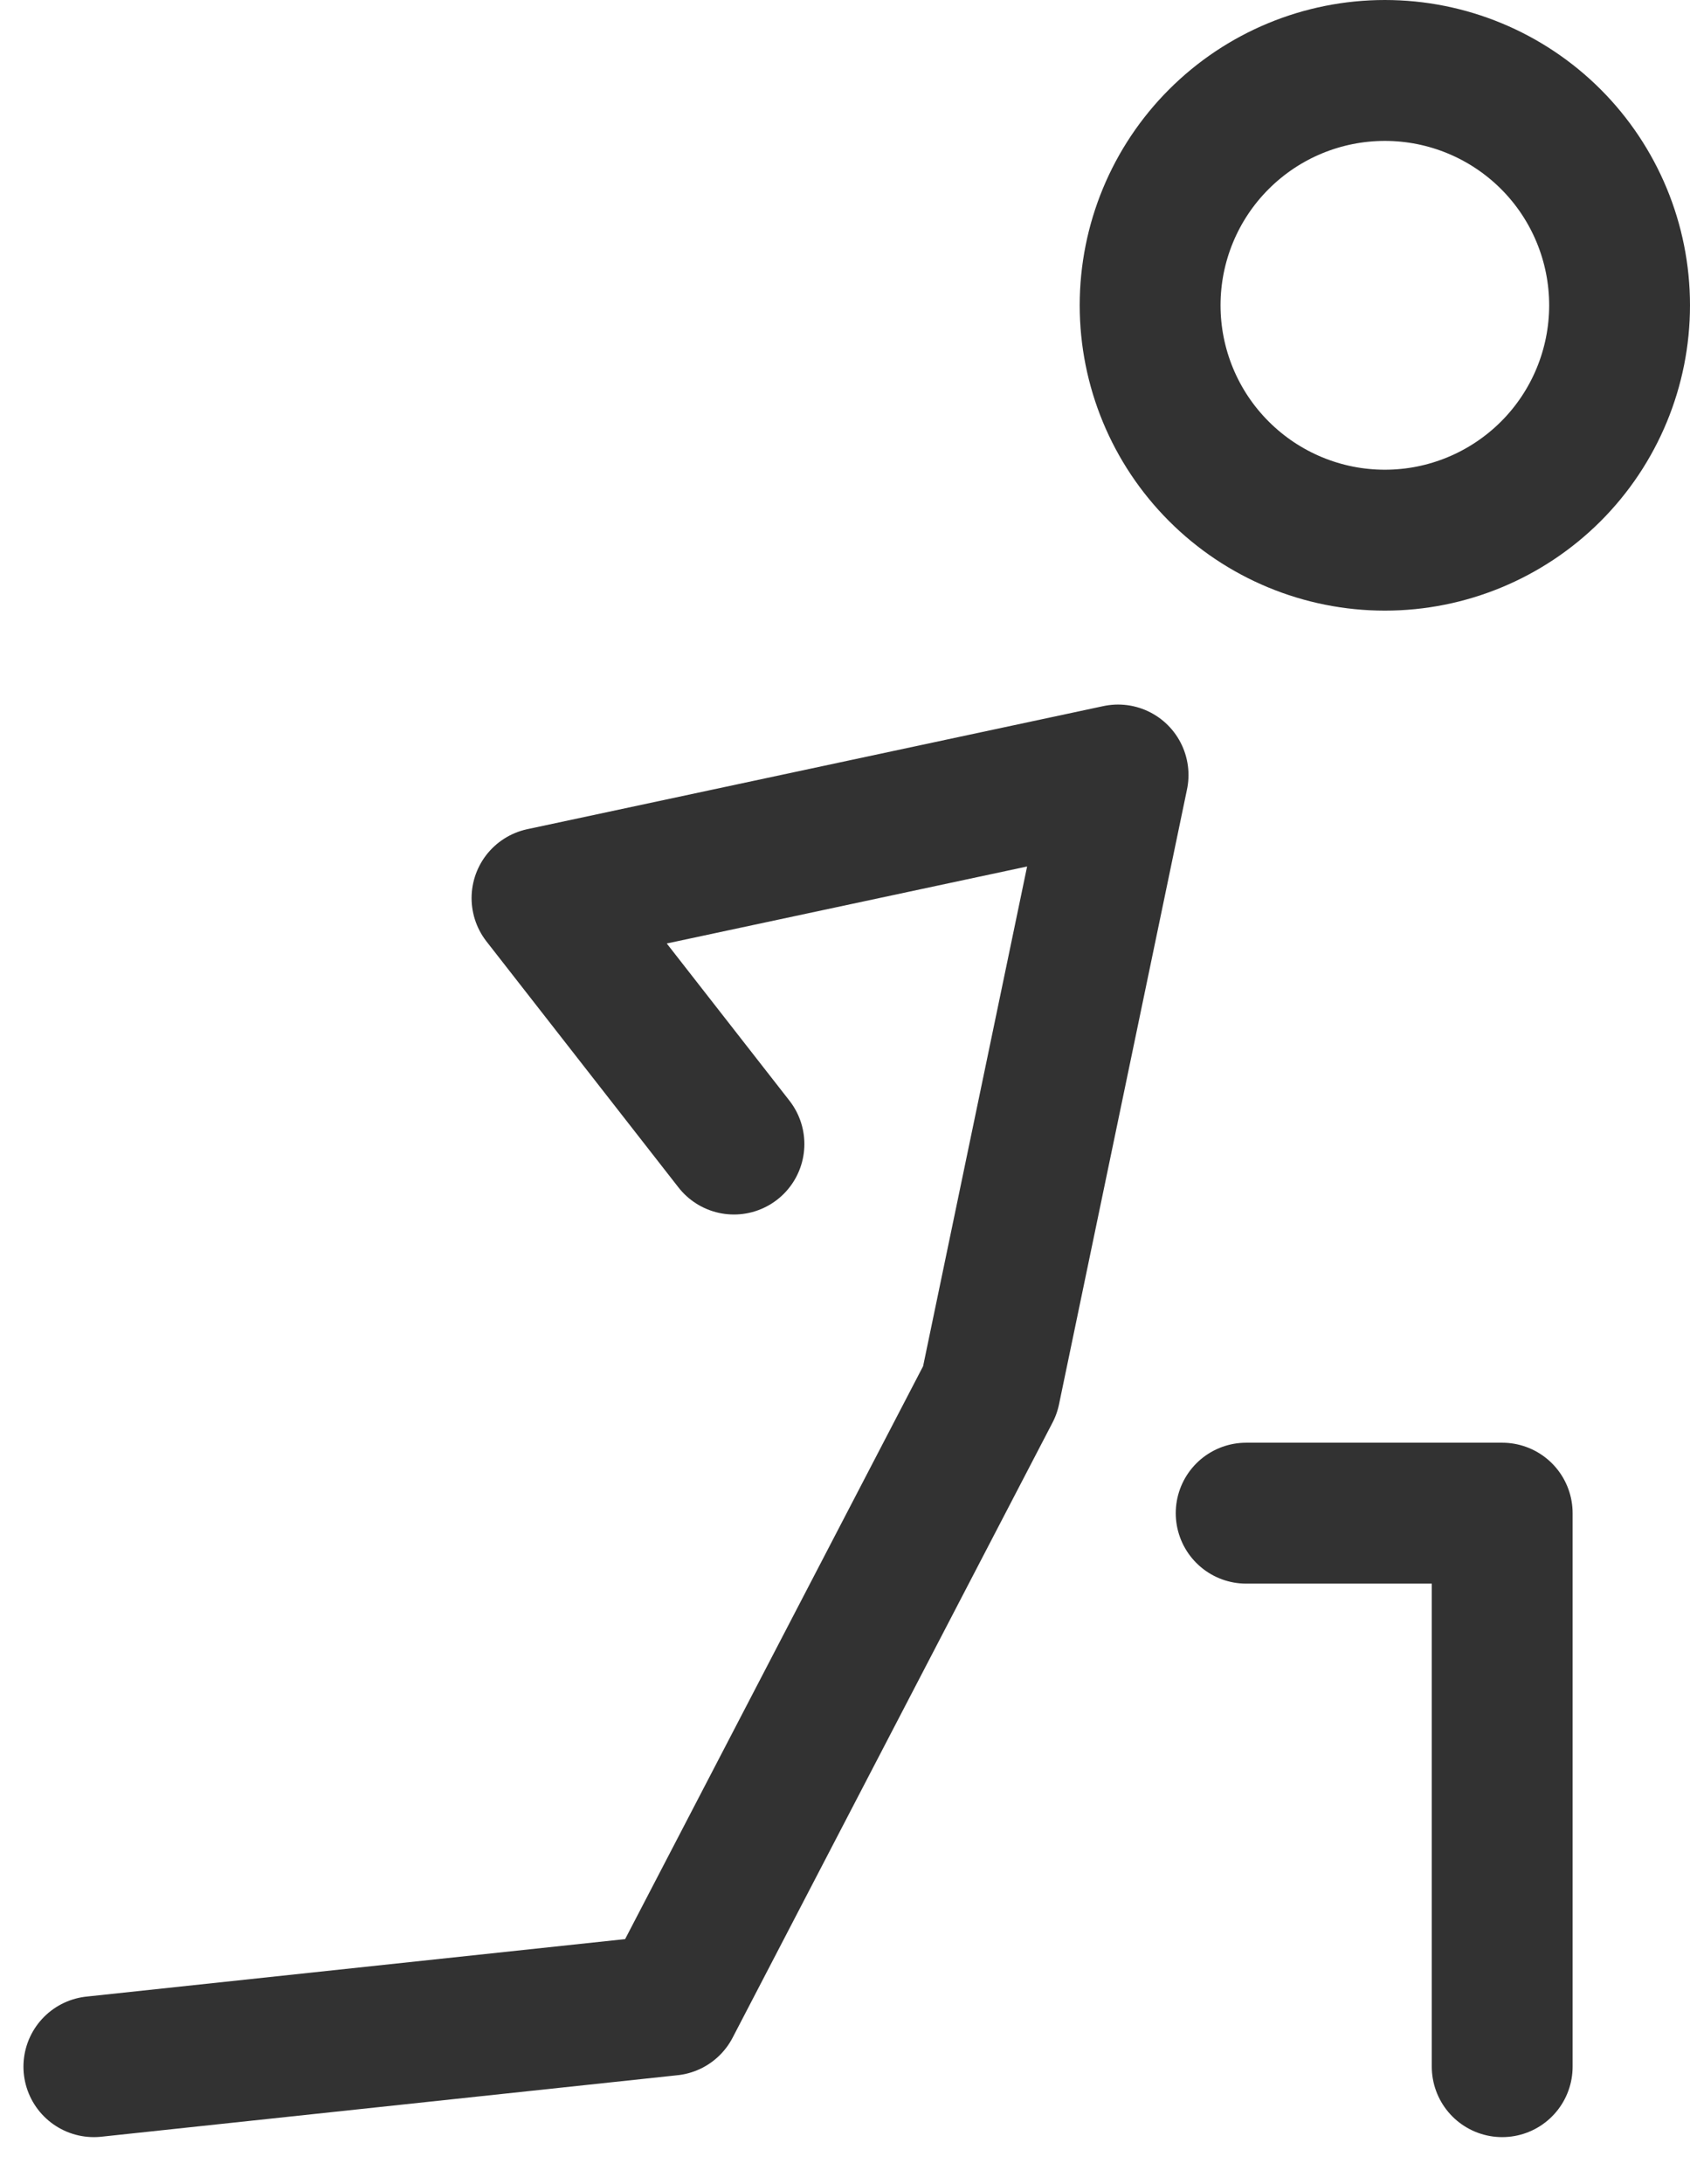 <svg width="24" height="31" viewBox="0 0 24 31" fill="none" xmlns="http://www.w3.org/2000/svg">
<path d="M1.333 29.333L9.517 28.46L14.06 19.73L15.878 11L7.697 12.747L10.423 16.238M17.697 21.477H21.333V29.333M19.667 7.667C20.551 7.667 21.398 7.315 22.024 6.69C22.649 6.065 23 5.217 23 4.333C23 3.449 22.649 2.601 22.024 1.976C21.398 1.351 20.551 1 19.667 1C18.782 1 17.935 1.351 17.31 1.976C16.684 2.601 16.333 3.449 16.333 4.333C16.333 5.217 16.684 6.065 17.31 6.69C17.935 7.315 18.782 7.667 19.667 7.667Z" stroke="#323232" stroke-width="2" stroke-linecap="round" stroke-linejoin="round"/>
</svg>
